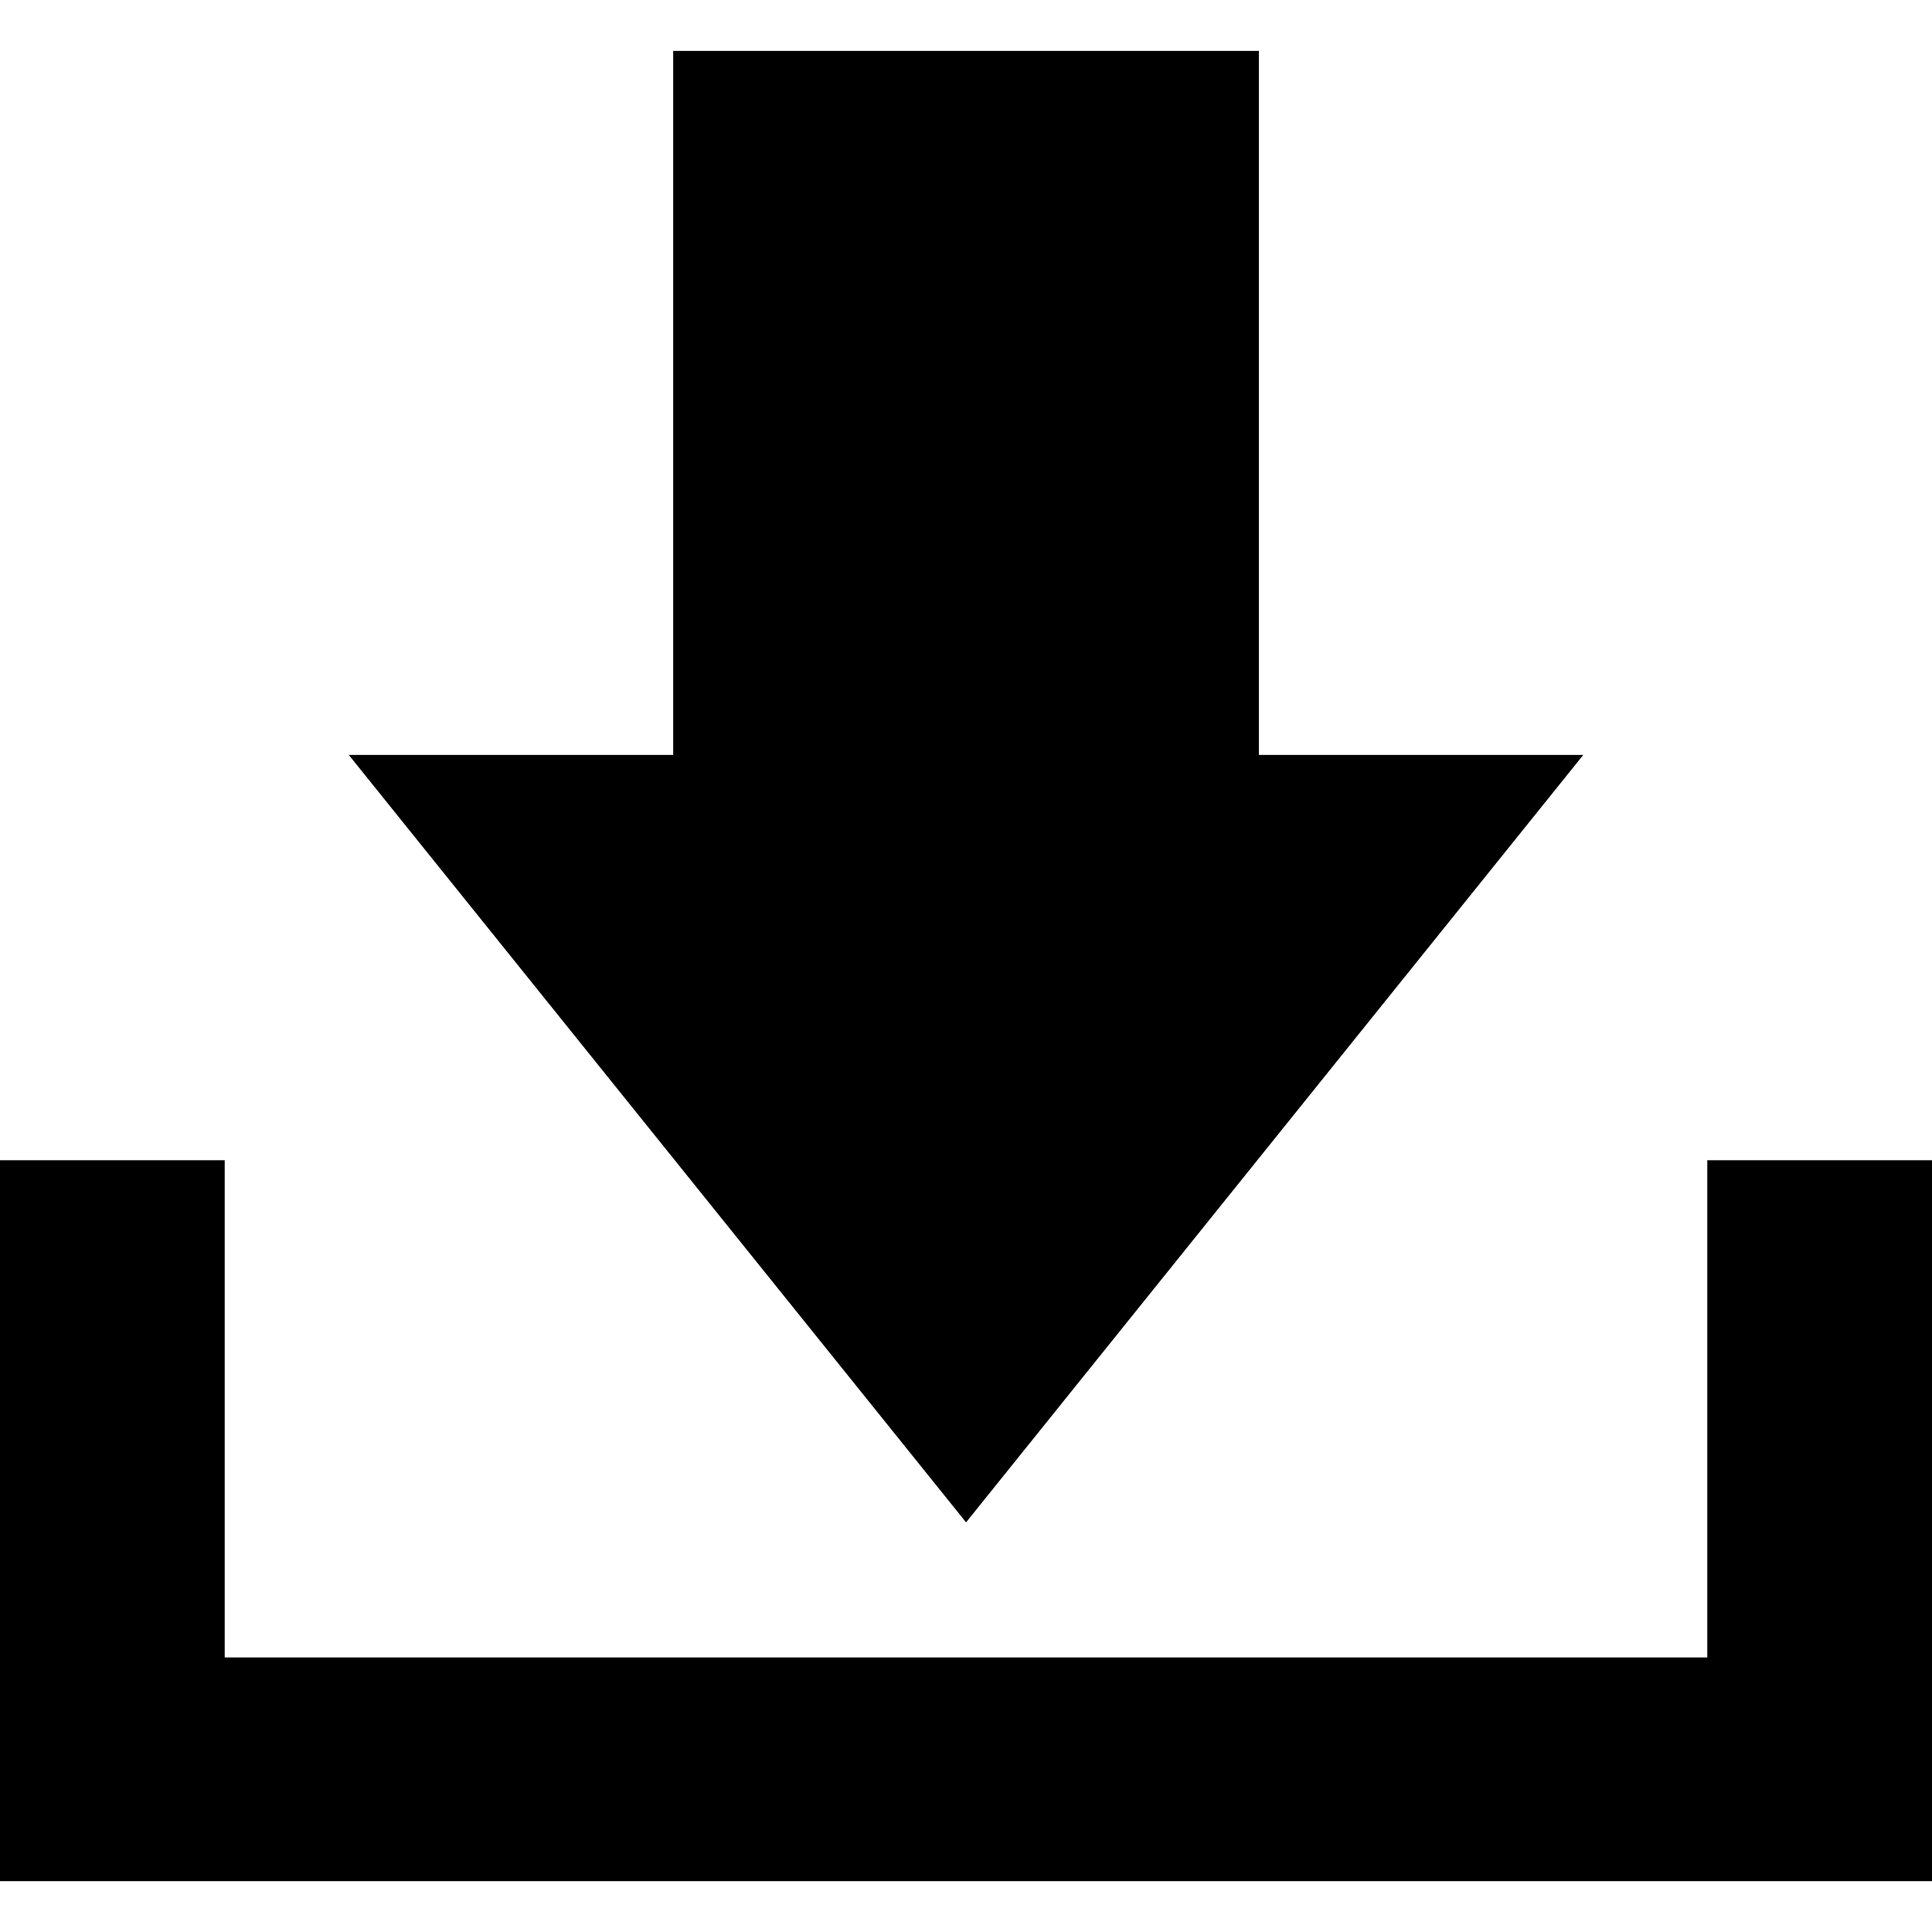 <!-- Generated by IcoMoon.io -->
<svg version="1.1" xmlns="http://www.w3.org/2000/svg" width="32" height="32" viewBox="0 0 32 32">
<title>dcbb</title>
<path d="M0 31.158v-11.941h3.722v8.236h24.556v-8.236h3.722v11.941h-32zM5.777 12.504h5.373v-11.661h9.701v11.661h5.373l-10.223 12.711z"></path>
</svg>
